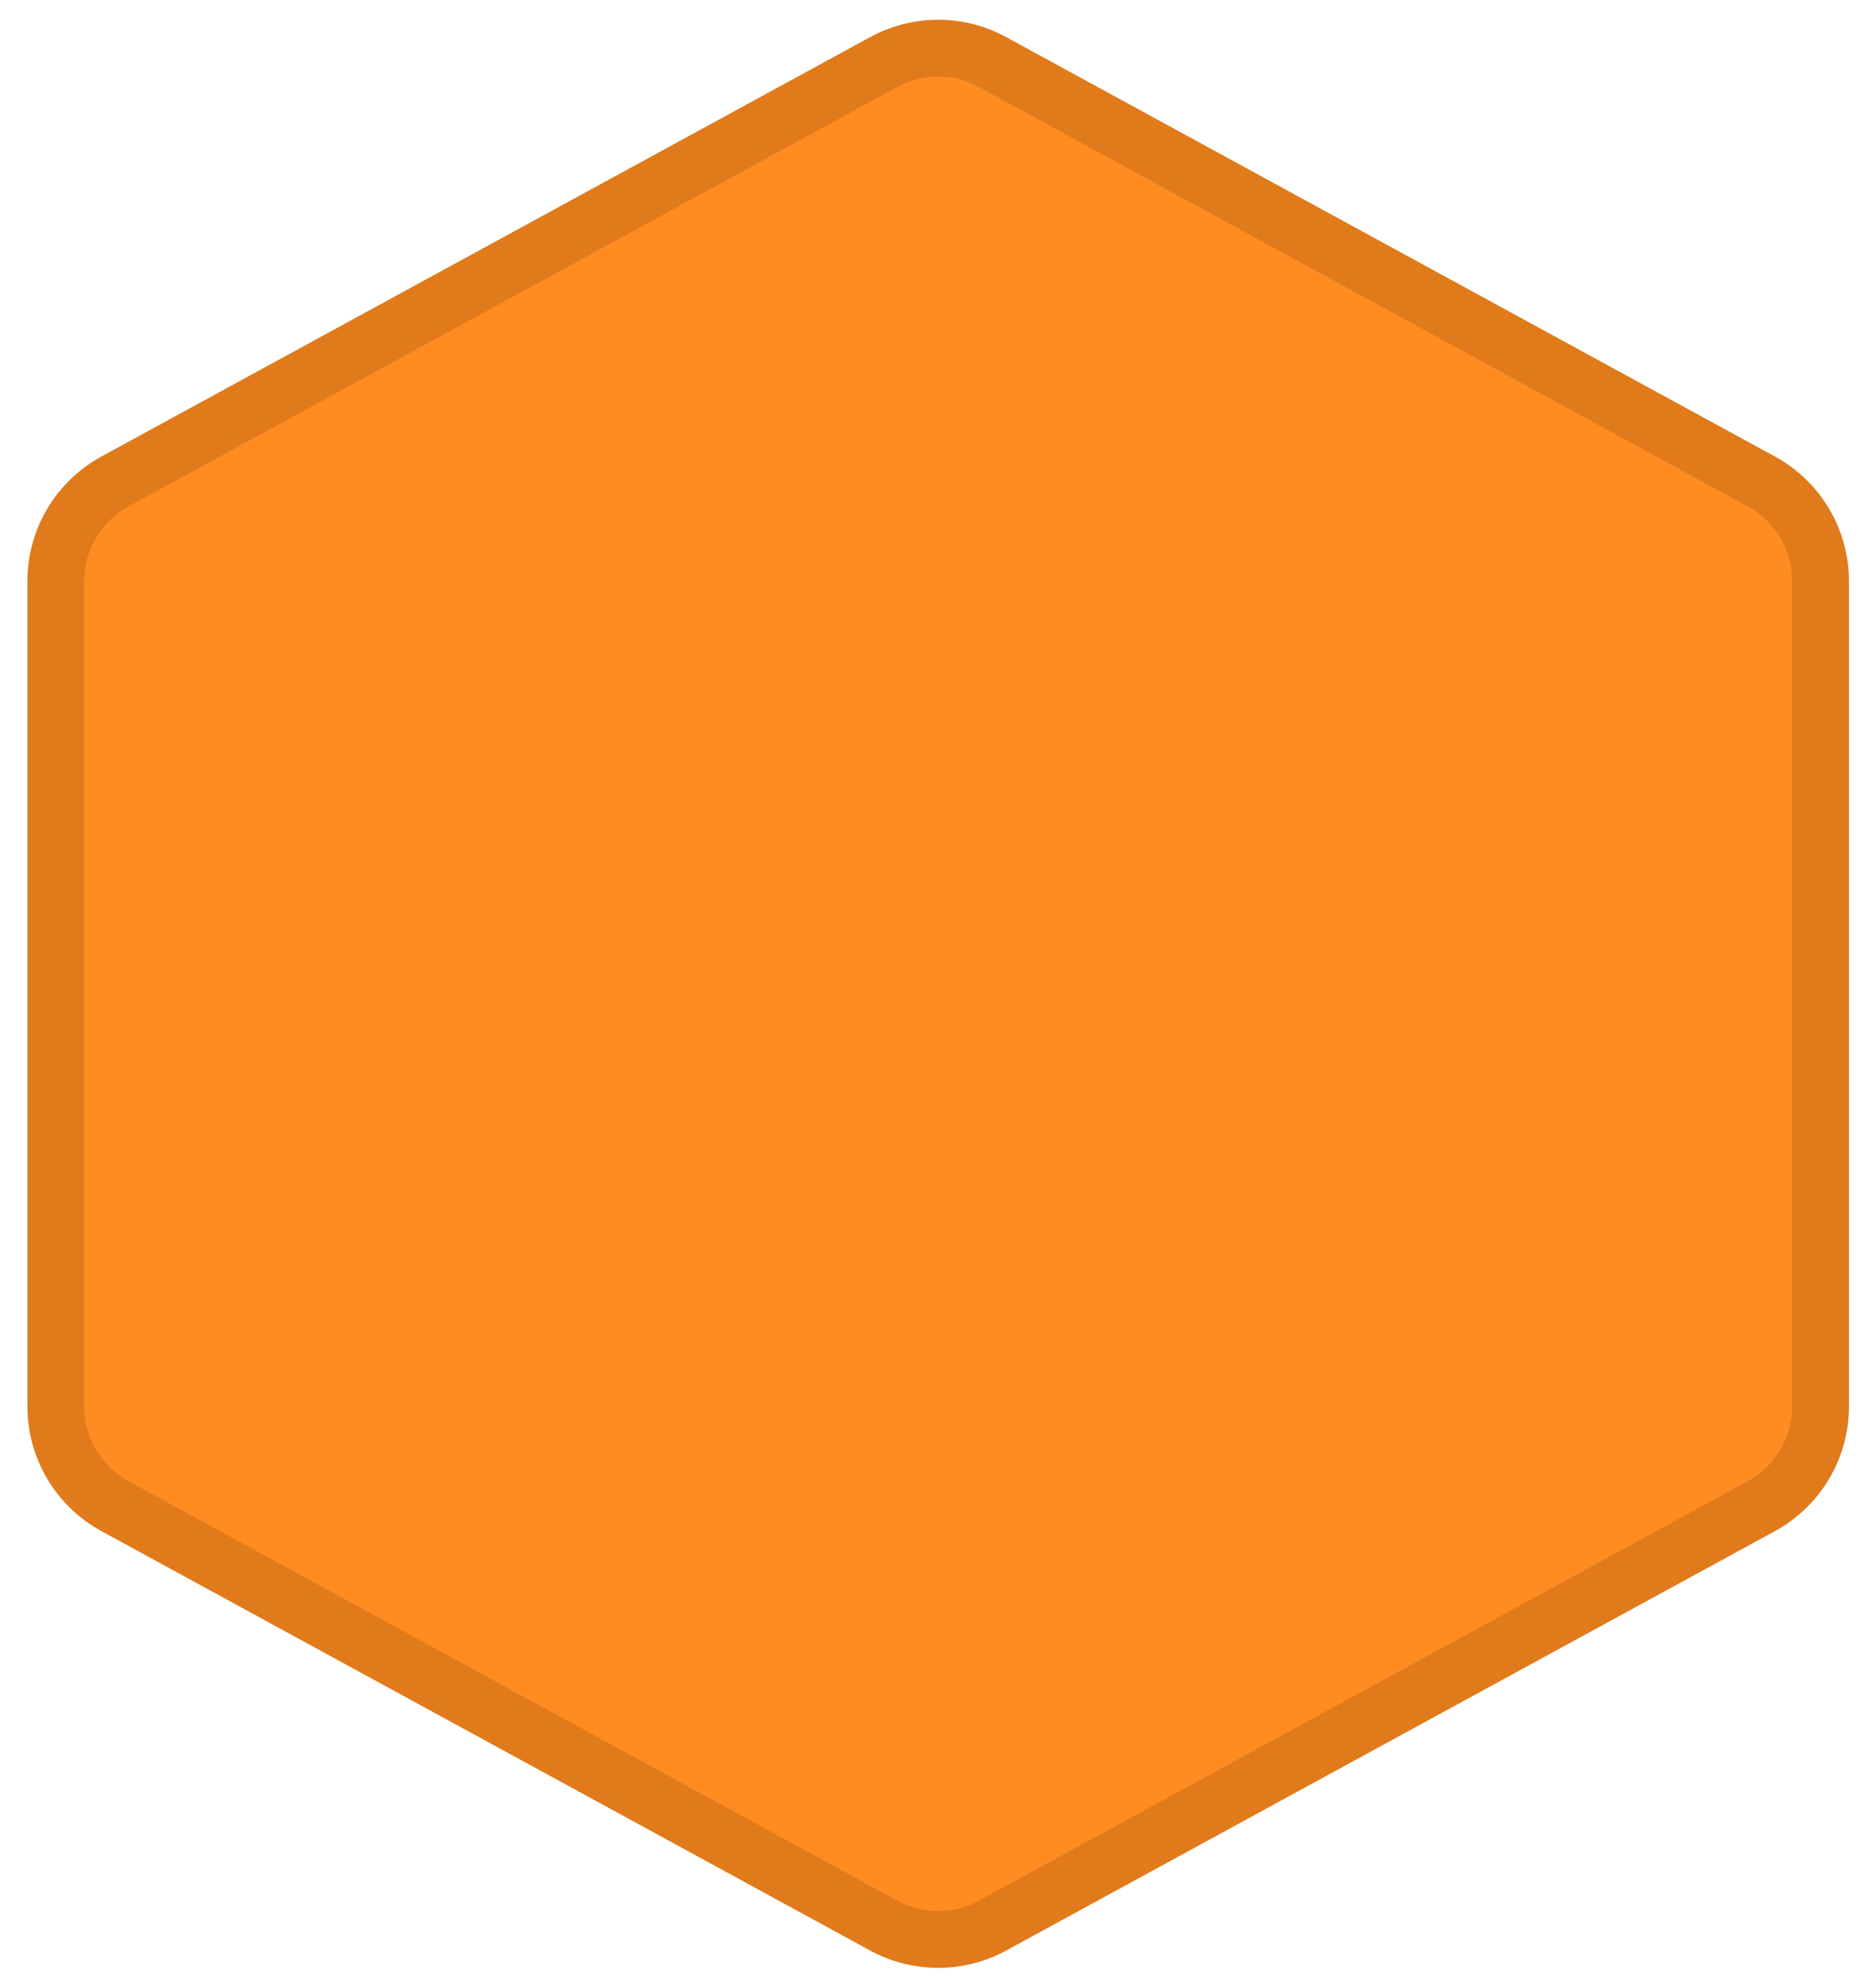 <svg width="66" height="70" viewBox="0 0 66 70" fill="none" xmlns="http://www.w3.org/2000/svg">
<path d="M34.974 2.183L62.068 16.957C63.353 17.658 64.153 19.005 64.153 20.469V49.531C64.153 50.995 63.353 52.342 62.068 53.043L34.974 67.817C33.78 68.468 32.338 68.468 31.144 67.817L4.05 53.043C2.765 52.342 1.965 50.995 1.965 49.531V20.469C1.965 19.005 2.765 17.658 4.05 16.957L31.144 2.183C32.338 1.532 33.78 1.532 34.974 2.183Z" fill="#FF8C21" stroke="#E07A1B" stroke-width="2"/>
</svg>
